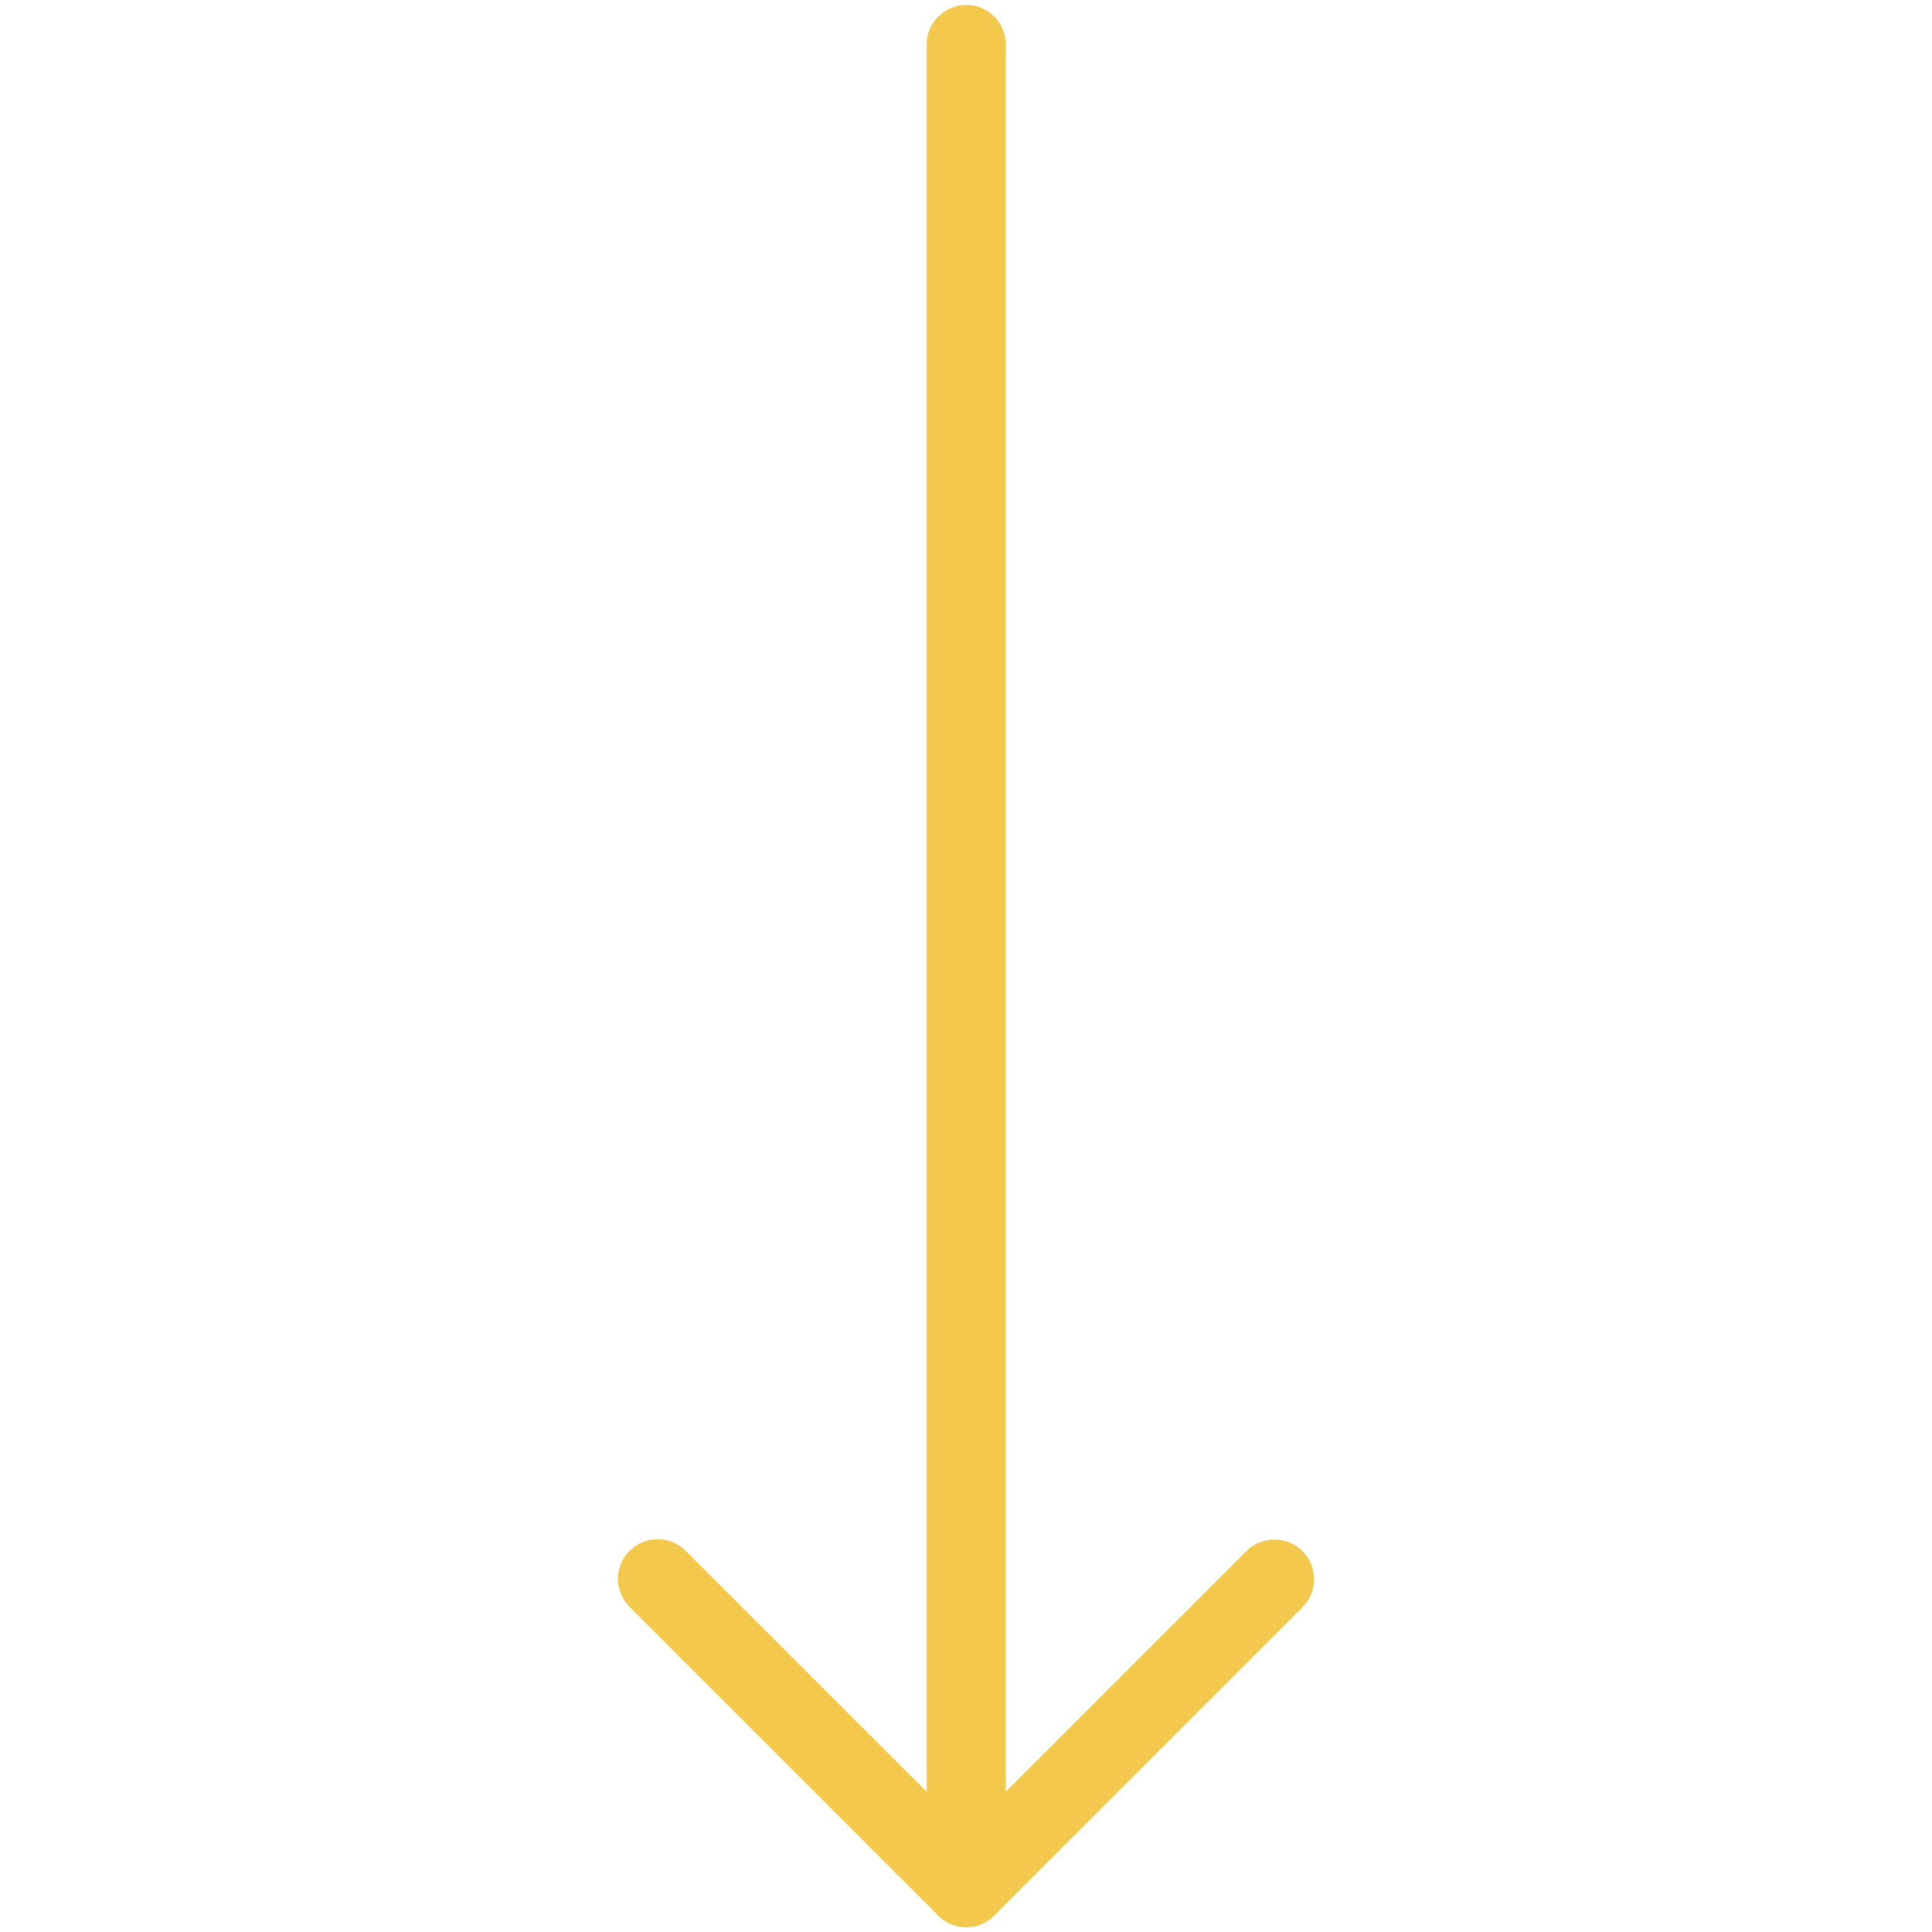 <svg width="24" height="24" viewBox="0 0 24 24" fill="none" xmlns="http://www.w3.org/2000/svg">
<g clip-path="url(#clip0_60_1779)">
<path d="M11.511 23.446L11.511 0.554C11.511 0.282 11.731 0.062 12.003 0.062C12.275 0.062 12.495 0.282 12.495 0.554L12.495 22.257L15.483 19.269C15.675 19.077 15.988 19.077 16.18 19.269C16.372 19.462 16.372 19.774 16.18 19.966L12.351 23.795C12.209 23.937 11.998 23.978 11.814 23.901C11.631 23.825 11.511 23.645 11.511 23.446Z" fill="#F2C94C"/>
<path d="M7.676 19.612C7.676 19.486 7.724 19.36 7.821 19.265C8.013 19.072 8.326 19.072 8.518 19.265L12.352 23.098C12.544 23.291 12.544 23.603 12.352 23.795C12.16 23.988 11.847 23.988 11.655 23.795L7.821 19.962C7.724 19.865 7.676 19.738 7.676 19.612Z" fill="#F2C94C"/>
</g>
<defs>
<clipPath id="clip0_60_1779">
<rect width="24" height="24" fill="white" transform="translate(24) rotate(90)"/>
</clipPath>
</defs>
</svg>
